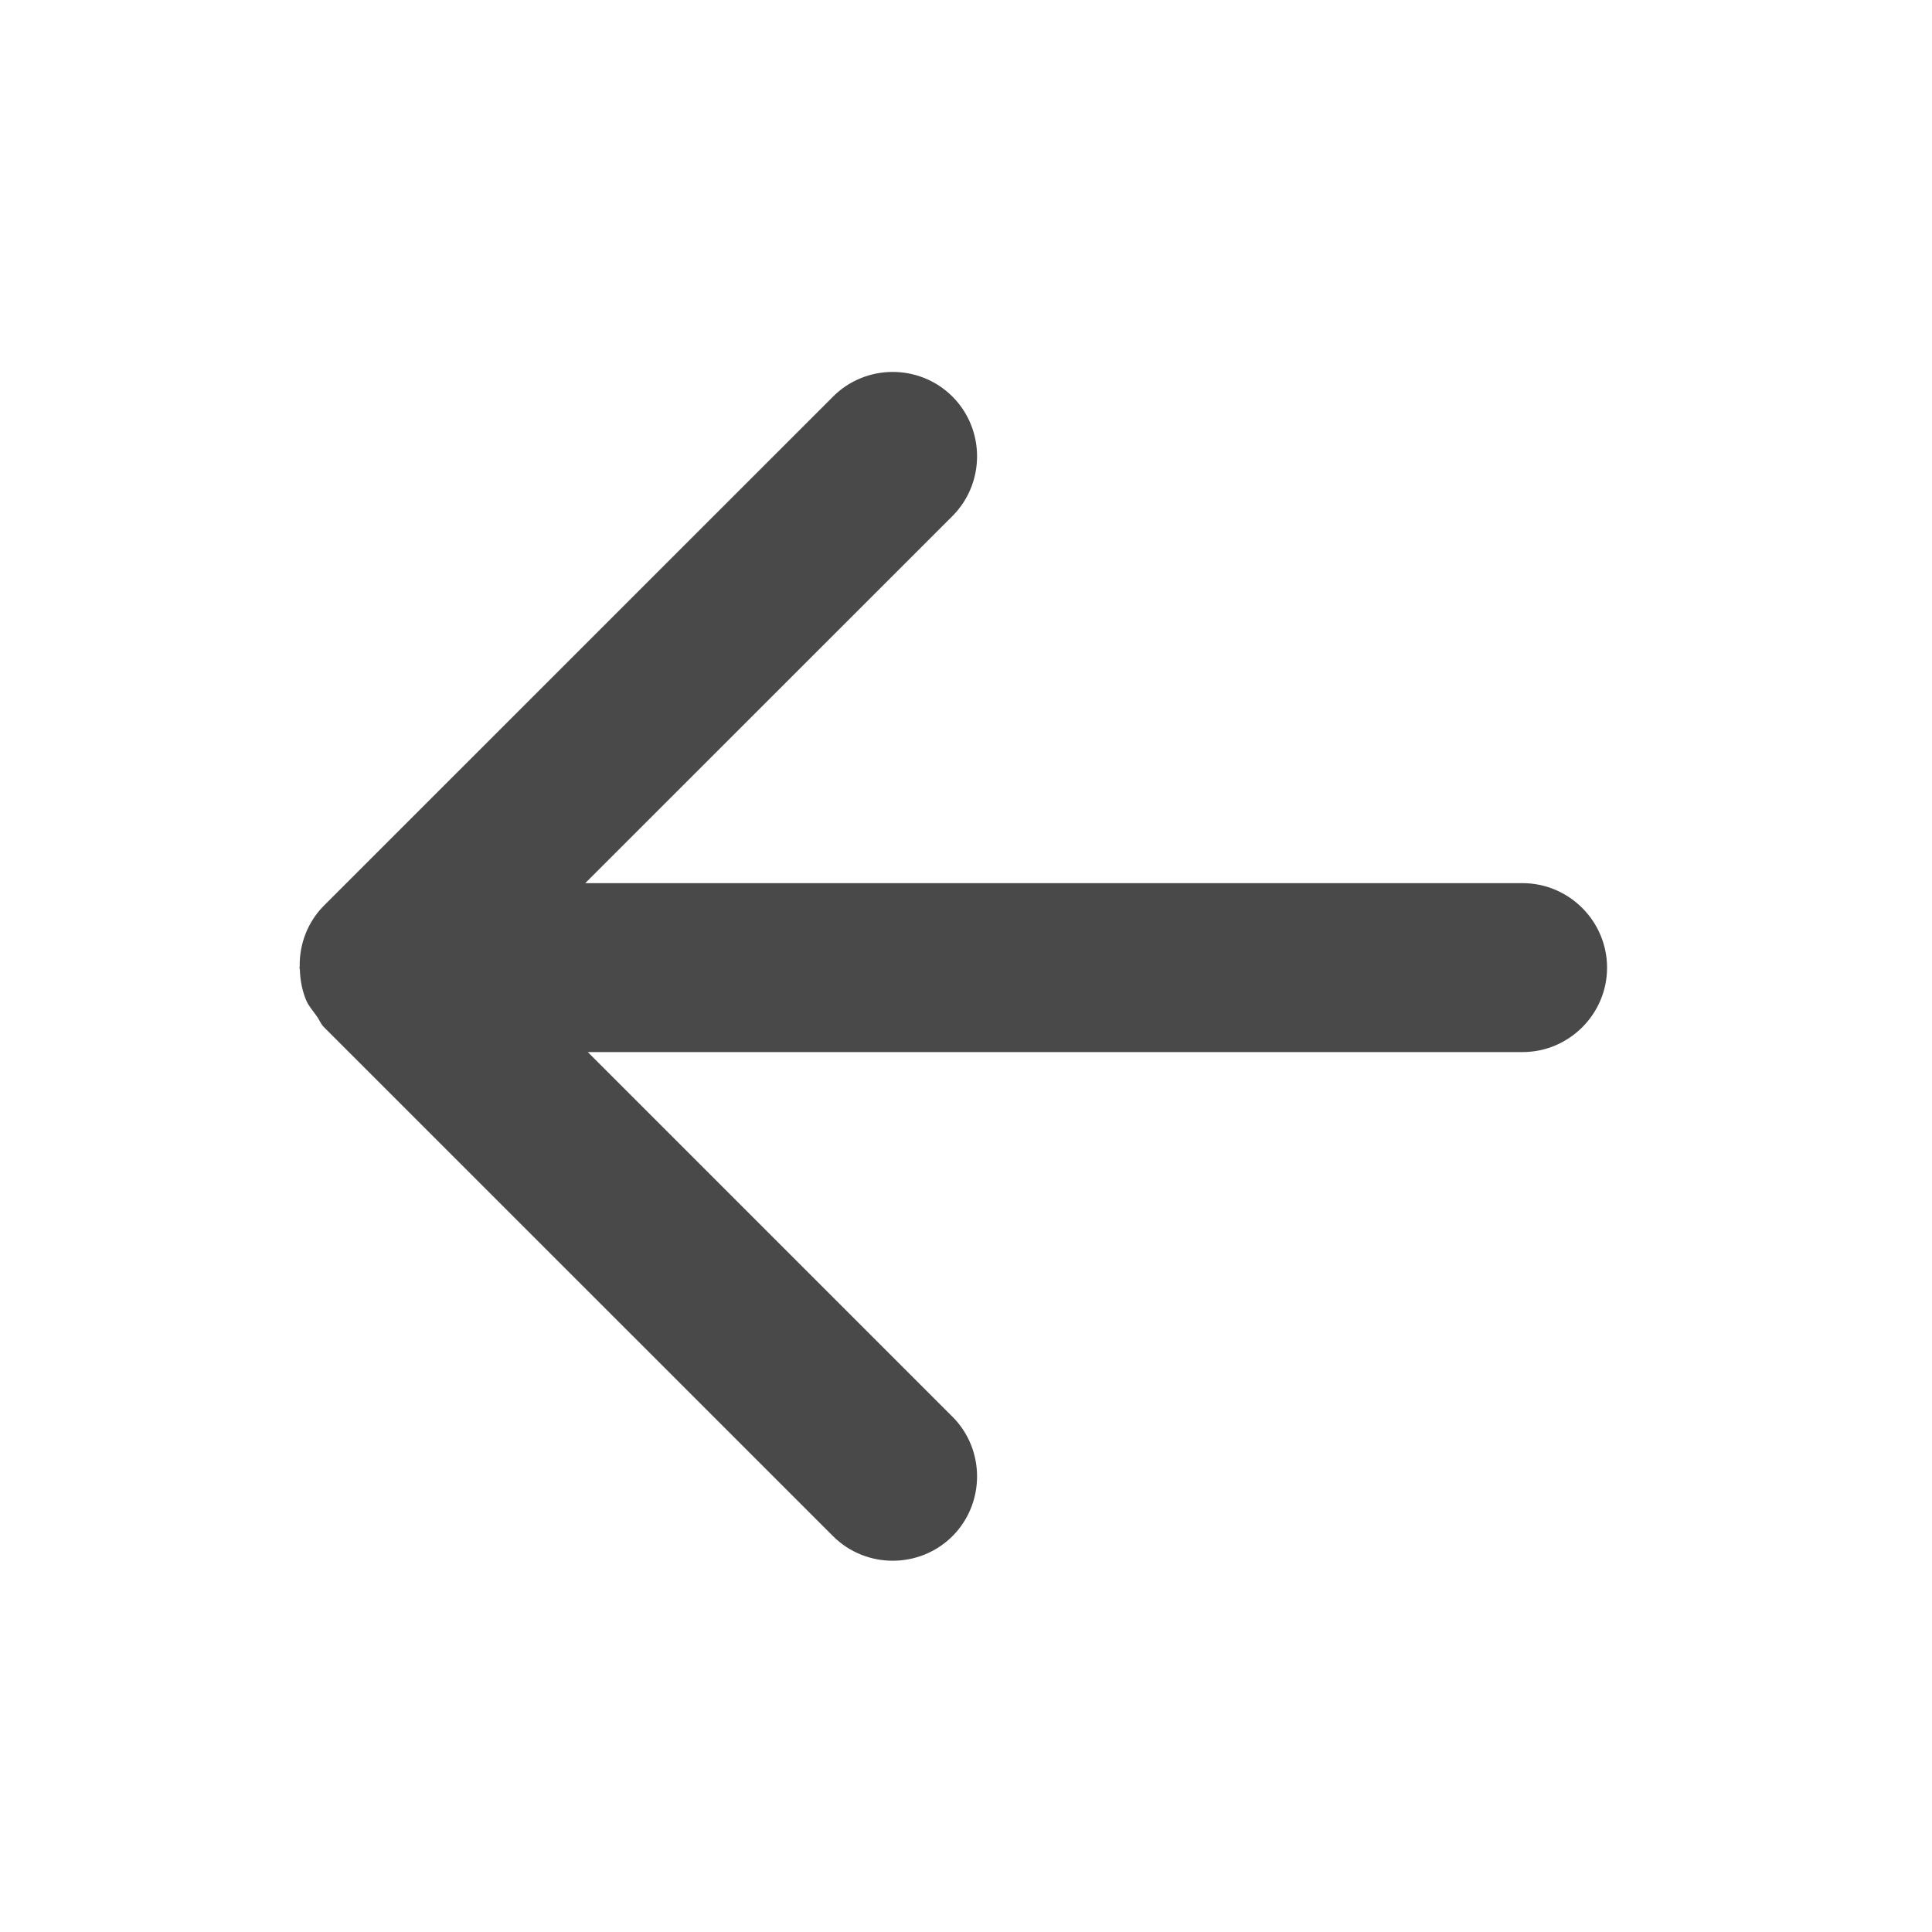 <svg xmlns="http://www.w3.org/2000/svg" xmlns:xlink="http://www.w3.org/1999/xlink" width="100" height="100" viewBox="0 0 100 100"><rect width="100%" height="100%" fill="none"></rect><g transform="translate(50 50) scale(0.69 0.69) rotate(0) translate(-50 -50)" style="fill:#494949"><svg fill="#494949" xmlns="http://www.w3.org/2000/svg" xmlns:xlink="http://www.w3.org/1999/xlink" viewBox="0 0 46 41" version="1.1" x="0px" y="0px"><title>arrow-icon@1x</title><desc>Created with Sketch.</desc><g stroke="none" stroke-width="1" fill="none" fill-rule="evenodd"><g transform="translate(-1282, -2923)" fill="#494949"><g transform="translate(275, 1935)"><g transform="translate(75, 512)"><g transform="translate(932, 476)"><path d="M42.206,17.641 L9.861,17.641 L22.533,4.973 C23.665,3.838 23.665,1.987 22.533,0.852 C21.398,-0.283 19.544,-0.283 18.412,0.852 L0.848,18.413 C0.275,18.989 -0.003,19.75 0.008,20.511 C0.008,20.528 0.001,20.542 0.001,20.556 L0.001,20.559 C0.001,20.58 0.014,20.604 0.014,20.628 C0.025,20.984 0.09,21.337 0.227,21.673 C0.313,21.876 0.46,22.04 0.59,22.222 C0.683,22.349 0.734,22.5 0.848,22.613 L18.412,40.174 C19.544,41.305 21.398,41.305 22.533,40.174 C23.665,39.039 23.665,37.184 22.533,36.053 L9.95,23.47 L42.206,23.47 C43.811,23.47 45.121,22.157 45.121,20.559 C45.121,18.955 43.811,17.641 42.206,17.641"></path></g></g></g></g></g></svg></g></svg>